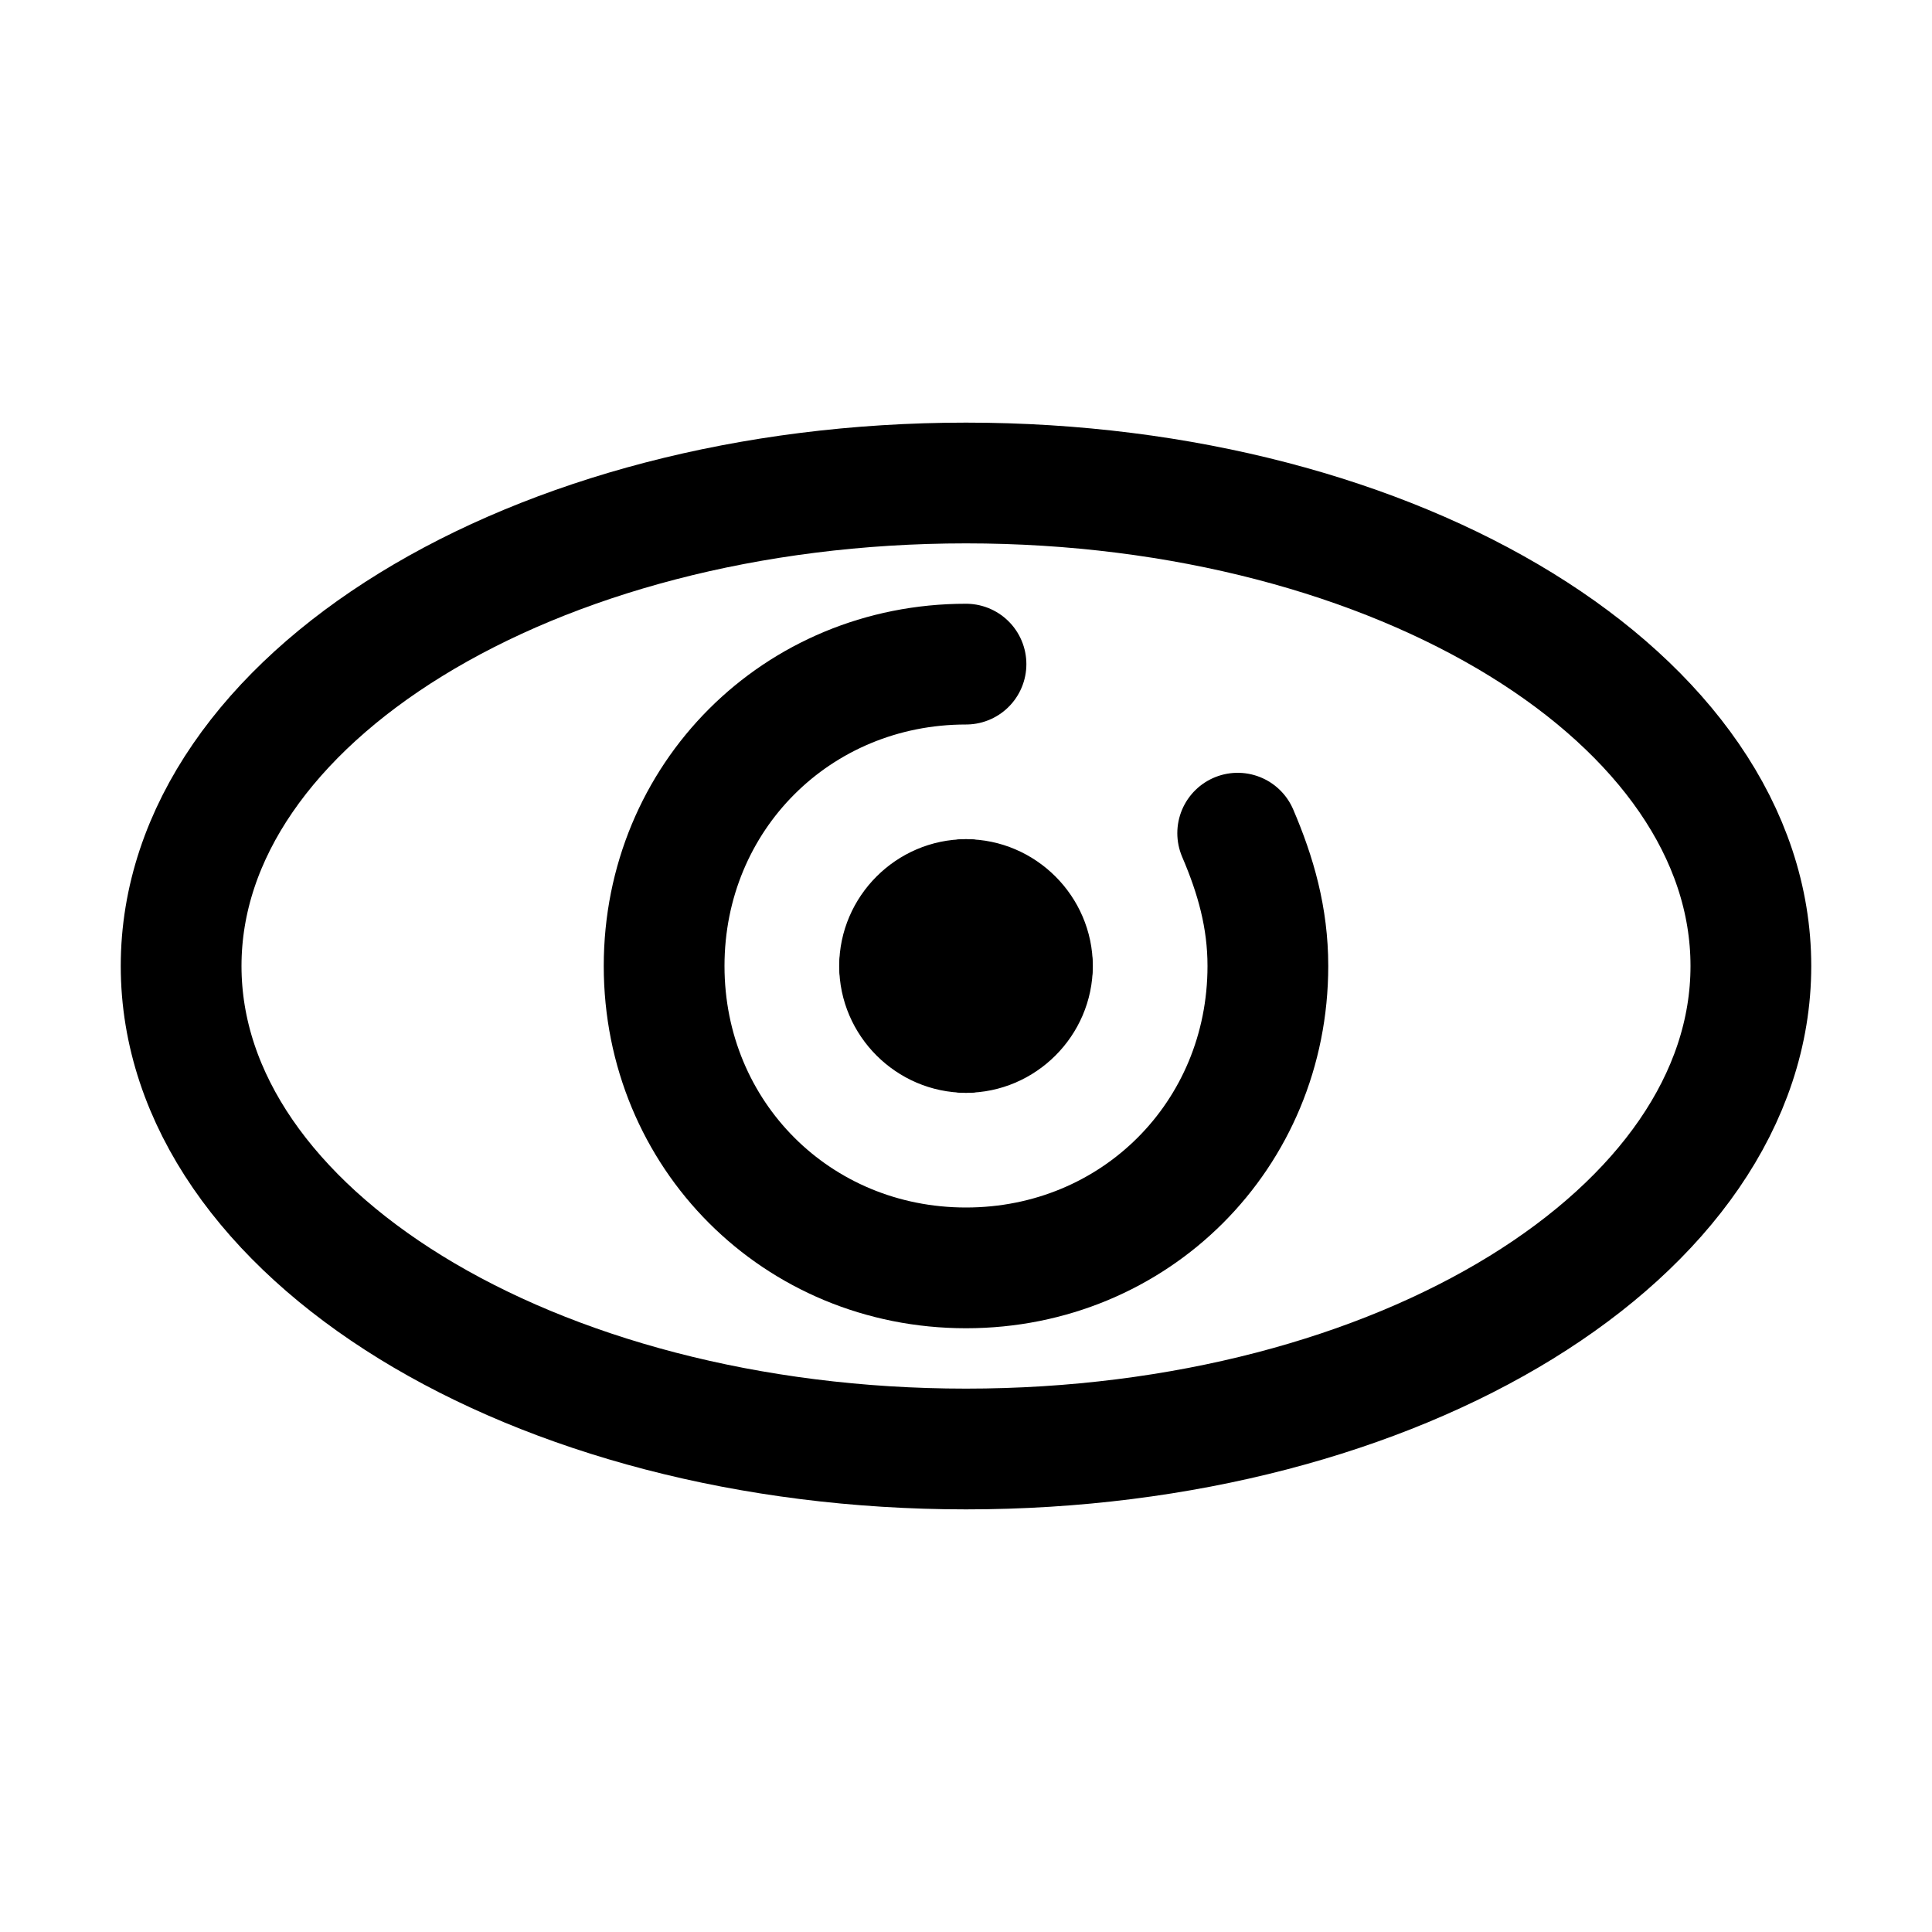 <svg width="32" height="32" viewBox="0 0 32 32" fill="none" xmlns="http://www.w3.org/2000/svg">
<path d="M20.5 13.8C20.8 14.5 21 15.2 21 16C21 18.8 18.8 21 16 21C13.2 21 11 18.8 11 16C11 13.2 13.2 11 16 11" stroke="black" stroke-width="2" stroke-miterlimit="10" stroke-linecap="round" stroke-linejoin="round"/>
<path d="M16 17.1C15.4 17.1 14.9 16.6 14.9 16C14.9 15.4 15.4 14.9 16 14.9" stroke="black" stroke-width="2" stroke-miterlimit="10" stroke-linecap="round" stroke-linejoin="round"/>
<path d="M16 14.9C16.6 14.9 17.1 15.4 17.1 16C17.1 16.6 16.6 17.1 16 17.1" stroke="black" stroke-width="2" stroke-miterlimit="10" stroke-linecap="round" stroke-linejoin="round"/>
<path d="M16 14.9V17.1" stroke="black" stroke-width="2" stroke-miterlimit="10" stroke-linecap="round" stroke-linejoin="round"/>
<path d="M14.9 16H17.1" stroke="black" stroke-width="2" stroke-miterlimit="10" stroke-linecap="round" stroke-linejoin="round"/>
<path d="M16 24C23.18 24 29 20.418 29 16C29 11.582 23.18 8 16 8C8.82 8 3 11.582 3 16C3 20.418 8.82 24 16 24Z" stroke="black" stroke-width="2" stroke-miterlimit="10" stroke-linecap="round" stroke-linejoin="round"/>
</svg>
